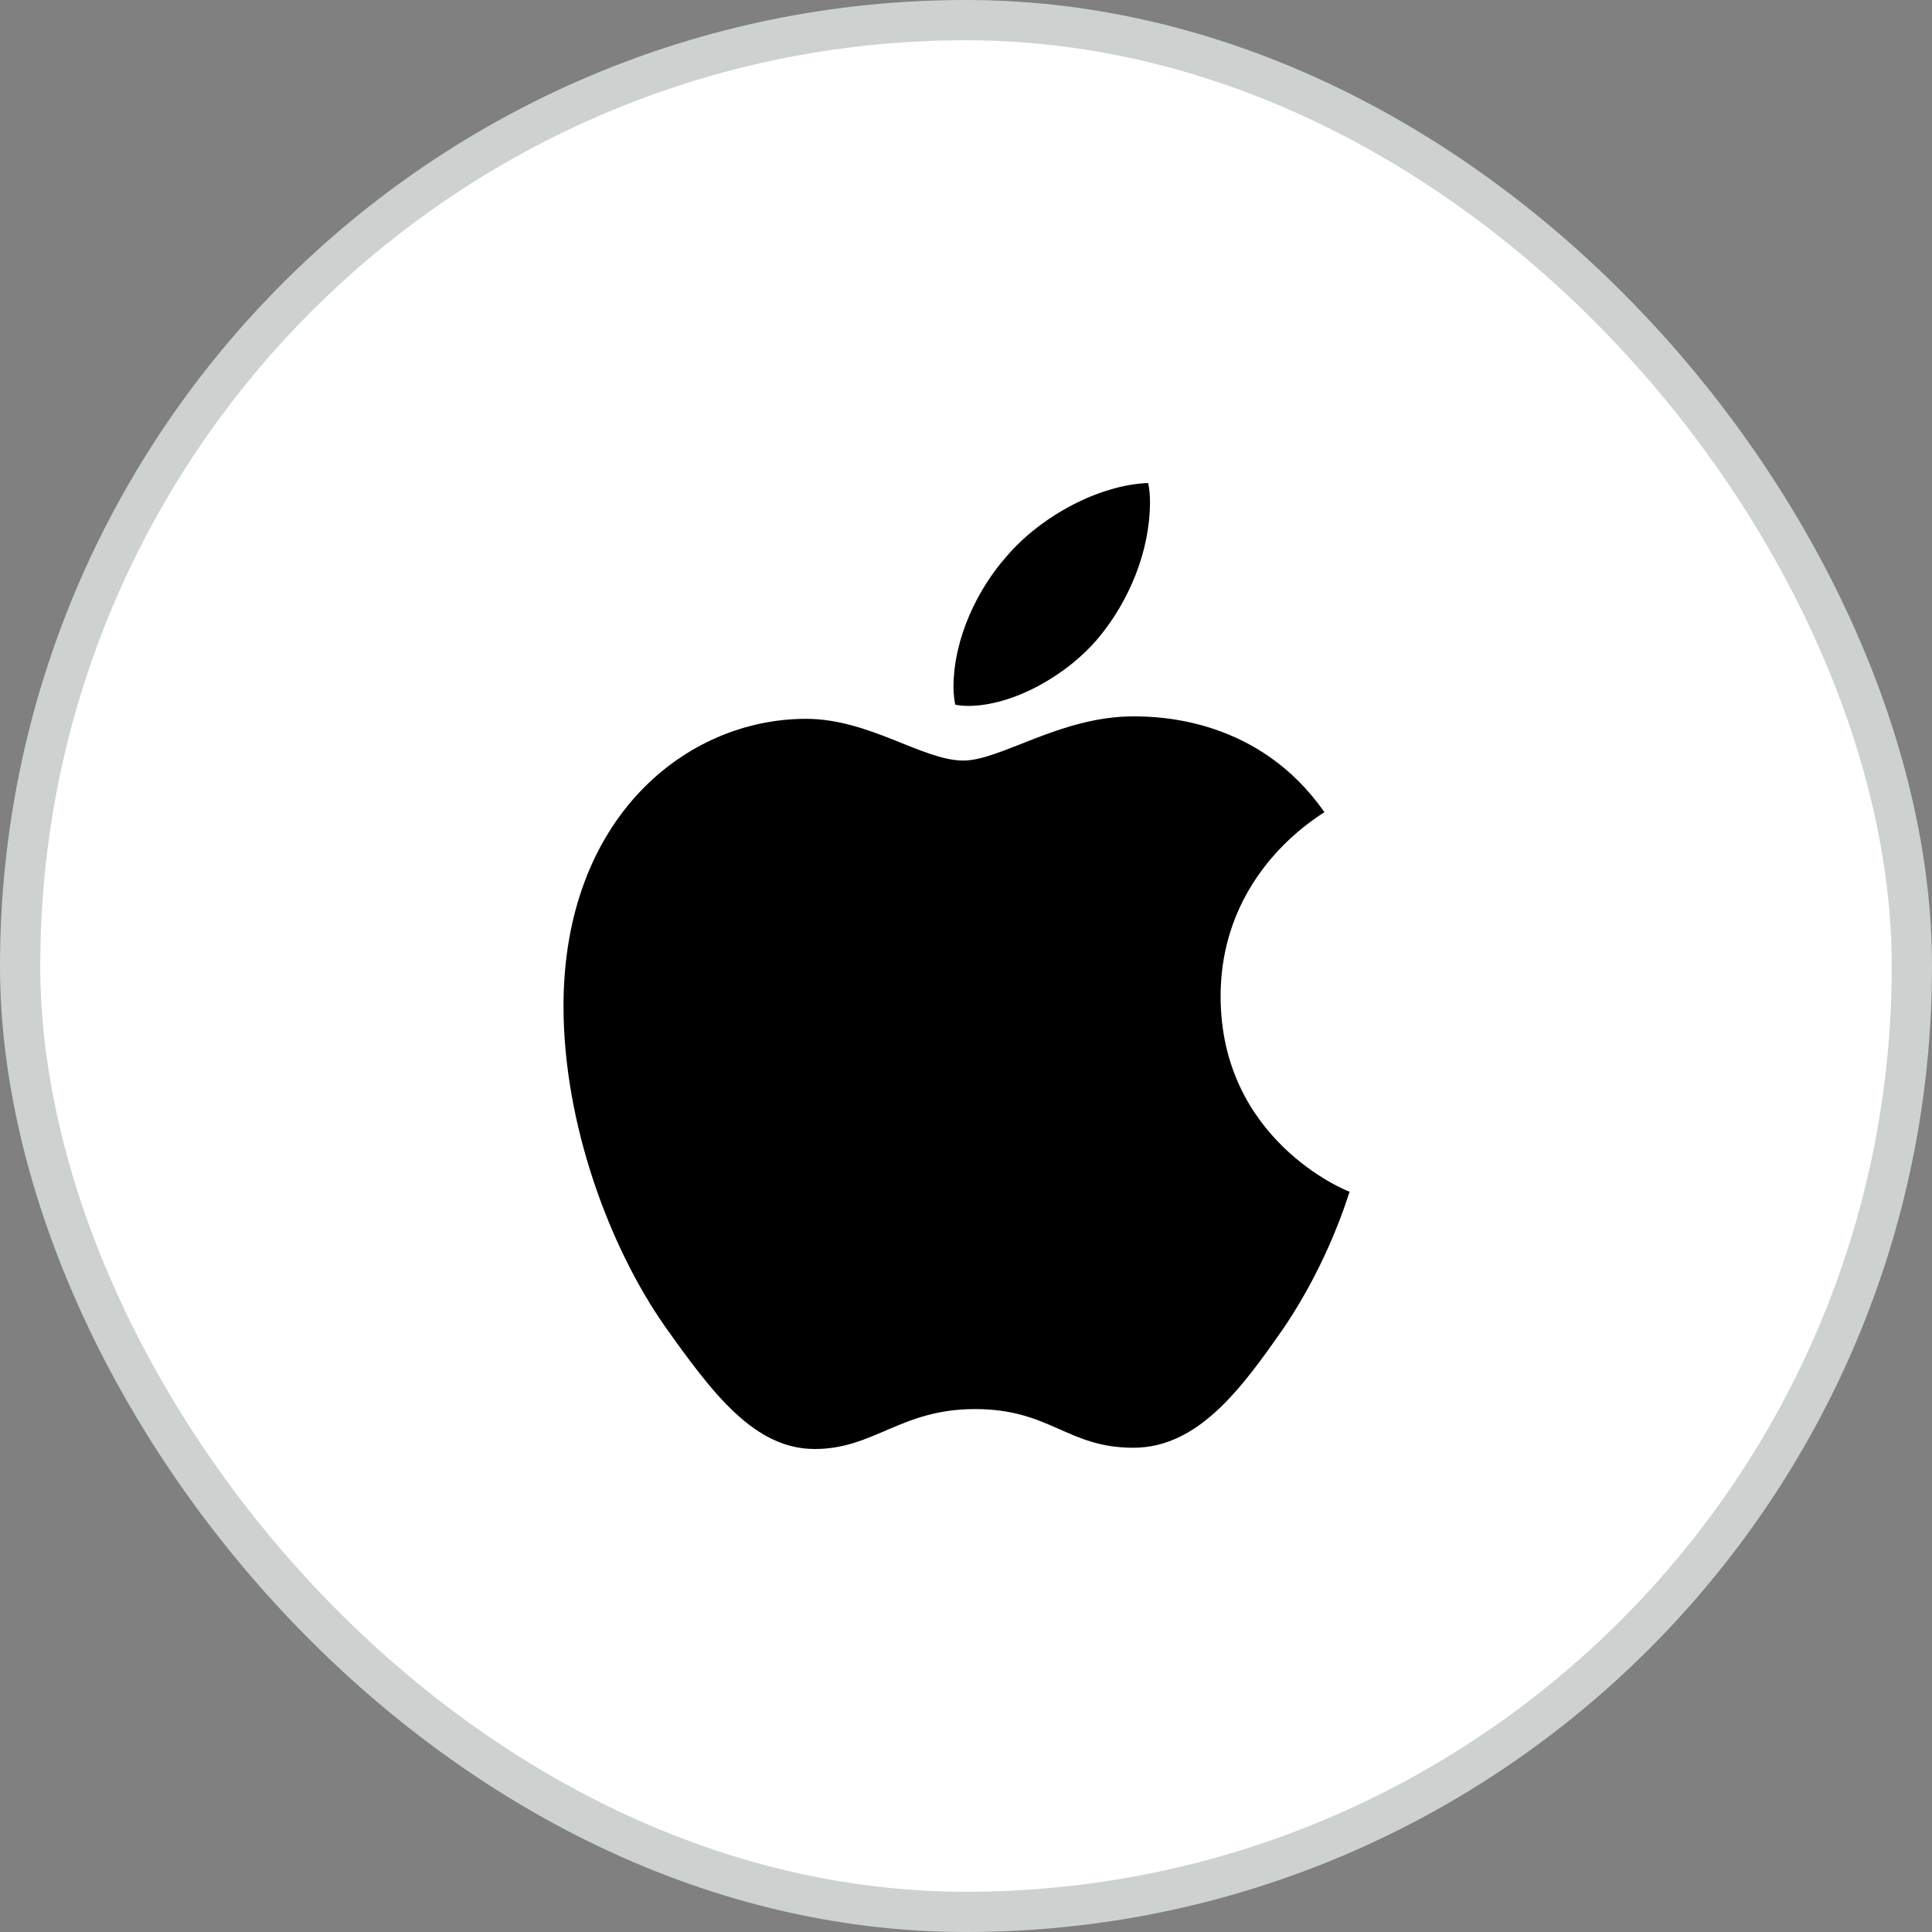 <svg width="48" height="48" viewBox="0 0 48 48" fill="none" xmlns="http://www.w3.org/2000/svg">
<rect x="0" y="0" width="48" height="48" fill="#808080" stroke="none"/>
<rect x="0.5" y="0.5" width="47" height="47" rx="23.5" fill="white" stroke="#CDD1D0"/>
<path d="M24.055 17.538C25.138 17.538 26.496 16.806 27.305 15.83C28.037 14.945 28.571 13.709 28.571 12.473C28.571 12.305 28.556 12.137 28.525 12C27.32 12.046 25.87 12.809 25.001 13.831C24.314 14.609 23.689 15.83 23.689 17.081C23.689 17.264 23.719 17.447 23.734 17.508C23.811 17.523 23.933 17.538 24.055 17.538ZM20.24 36C21.72 36 22.376 35.008 24.223 35.008C26.099 35.008 26.511 35.969 28.159 35.969C29.776 35.969 30.86 34.474 31.882 33.01C33.026 31.331 33.499 29.683 33.53 29.607C33.423 29.577 30.326 28.31 30.326 24.755C30.326 21.673 32.767 20.285 32.904 20.178C31.287 17.859 28.83 17.798 28.159 17.798C26.343 17.798 24.863 18.896 23.933 18.896C22.926 18.896 21.598 17.859 20.027 17.859C17.036 17.859 14 20.331 14 24.999C14 27.898 15.129 30.965 16.517 32.949C17.708 34.627 18.745 36 20.24 36Z" fill="black"/>
</svg>
